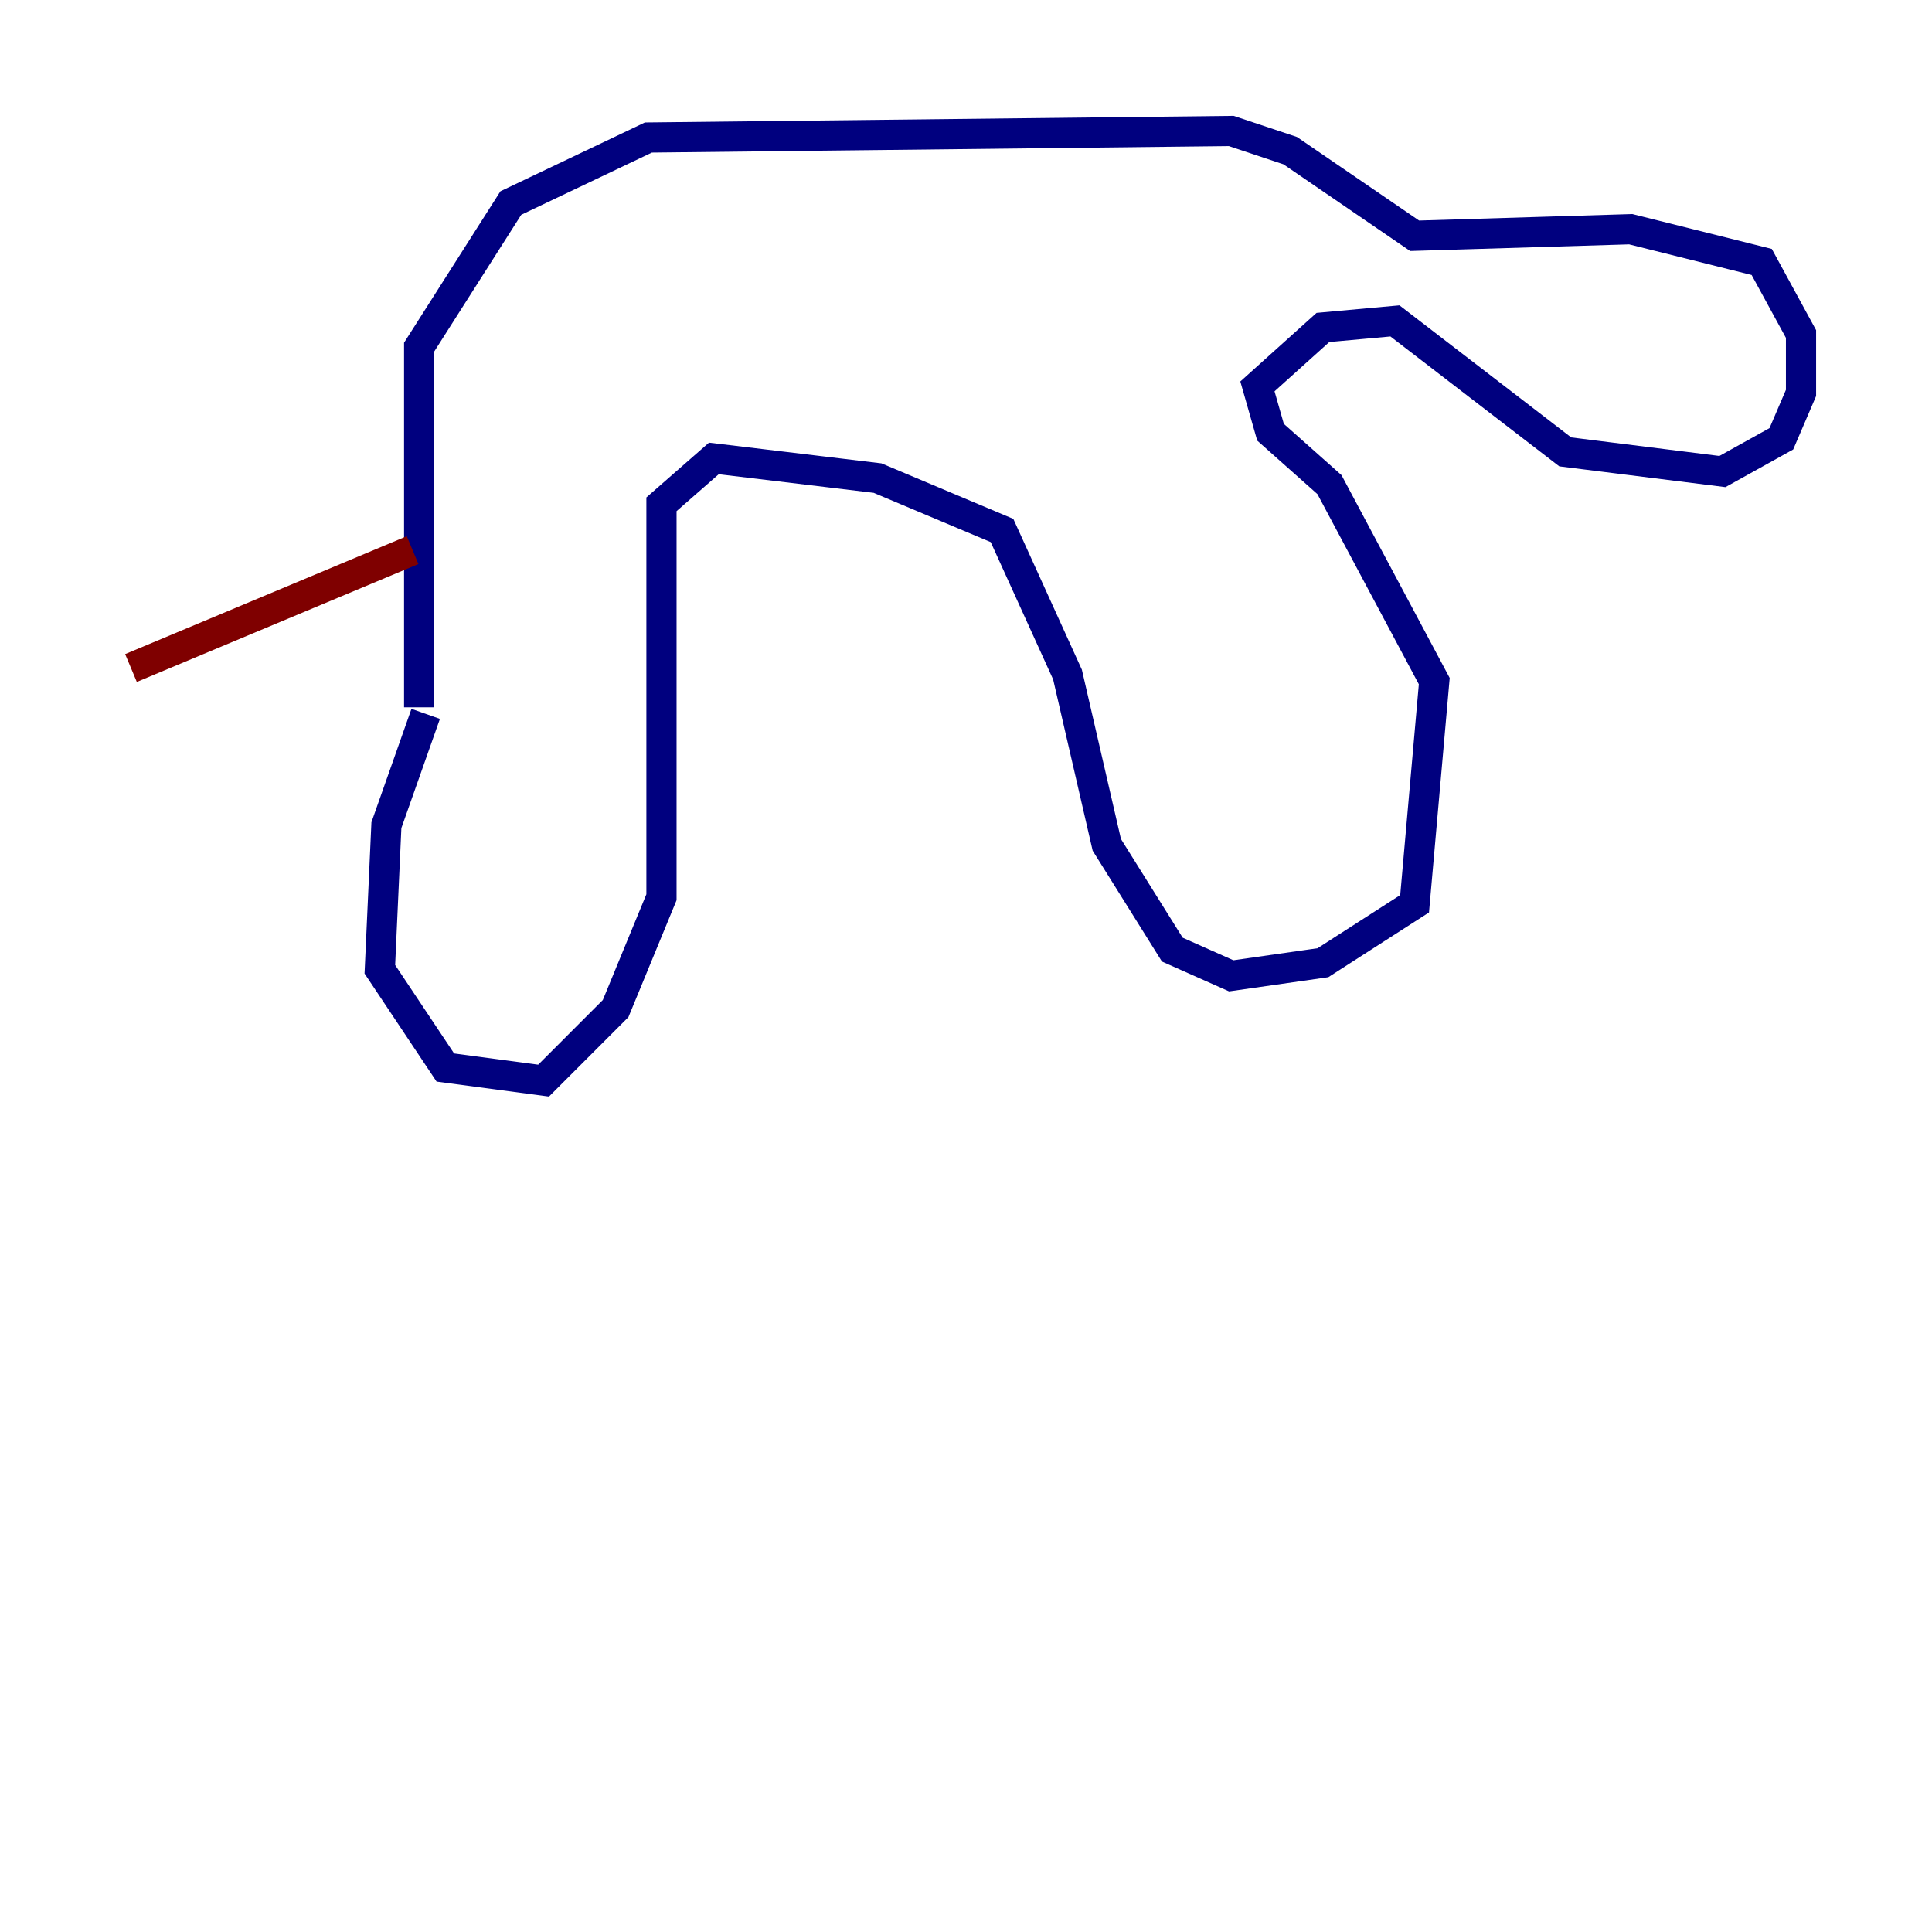 <?xml version="1.0" encoding="utf-8" ?>
<svg baseProfile="tiny" height="128" version="1.2" viewBox="0,0,128,128" width="128" xmlns="http://www.w3.org/2000/svg" xmlns:ev="http://www.w3.org/2001/xml-events" xmlns:xlink="http://www.w3.org/1999/xlink"><defs /><polyline fill="none" points="28.203,47.295 25.6,54.671 25.166,64.217 29.505,70.725 36.014,71.593 40.786,66.82 43.824,59.444 43.824,33.41 47.295,30.373 58.142,31.675 66.386,35.146 70.725,44.691 73.329,55.973 77.668,62.915 81.573,64.651 87.647,63.783 93.722,59.878 95.024,45.125 88.081,32.108 84.176,28.637 83.308,25.6 87.647,21.695 92.42,21.261 103.702,29.939 114.115,31.241 118.02,29.071 119.322,26.034 119.322,22.129 116.719,17.356 108.041,15.186 93.722,15.62 85.478,9.98 81.573,8.678 42.956,9.112 33.844,13.451 27.77,22.997 27.77,46.861" stroke="#00007f" stroke-width="2" /><polyline fill="none" points="27.336,36.447 8.678,44.258" stroke="#7f0000" stroke-width="2" /></svg>
